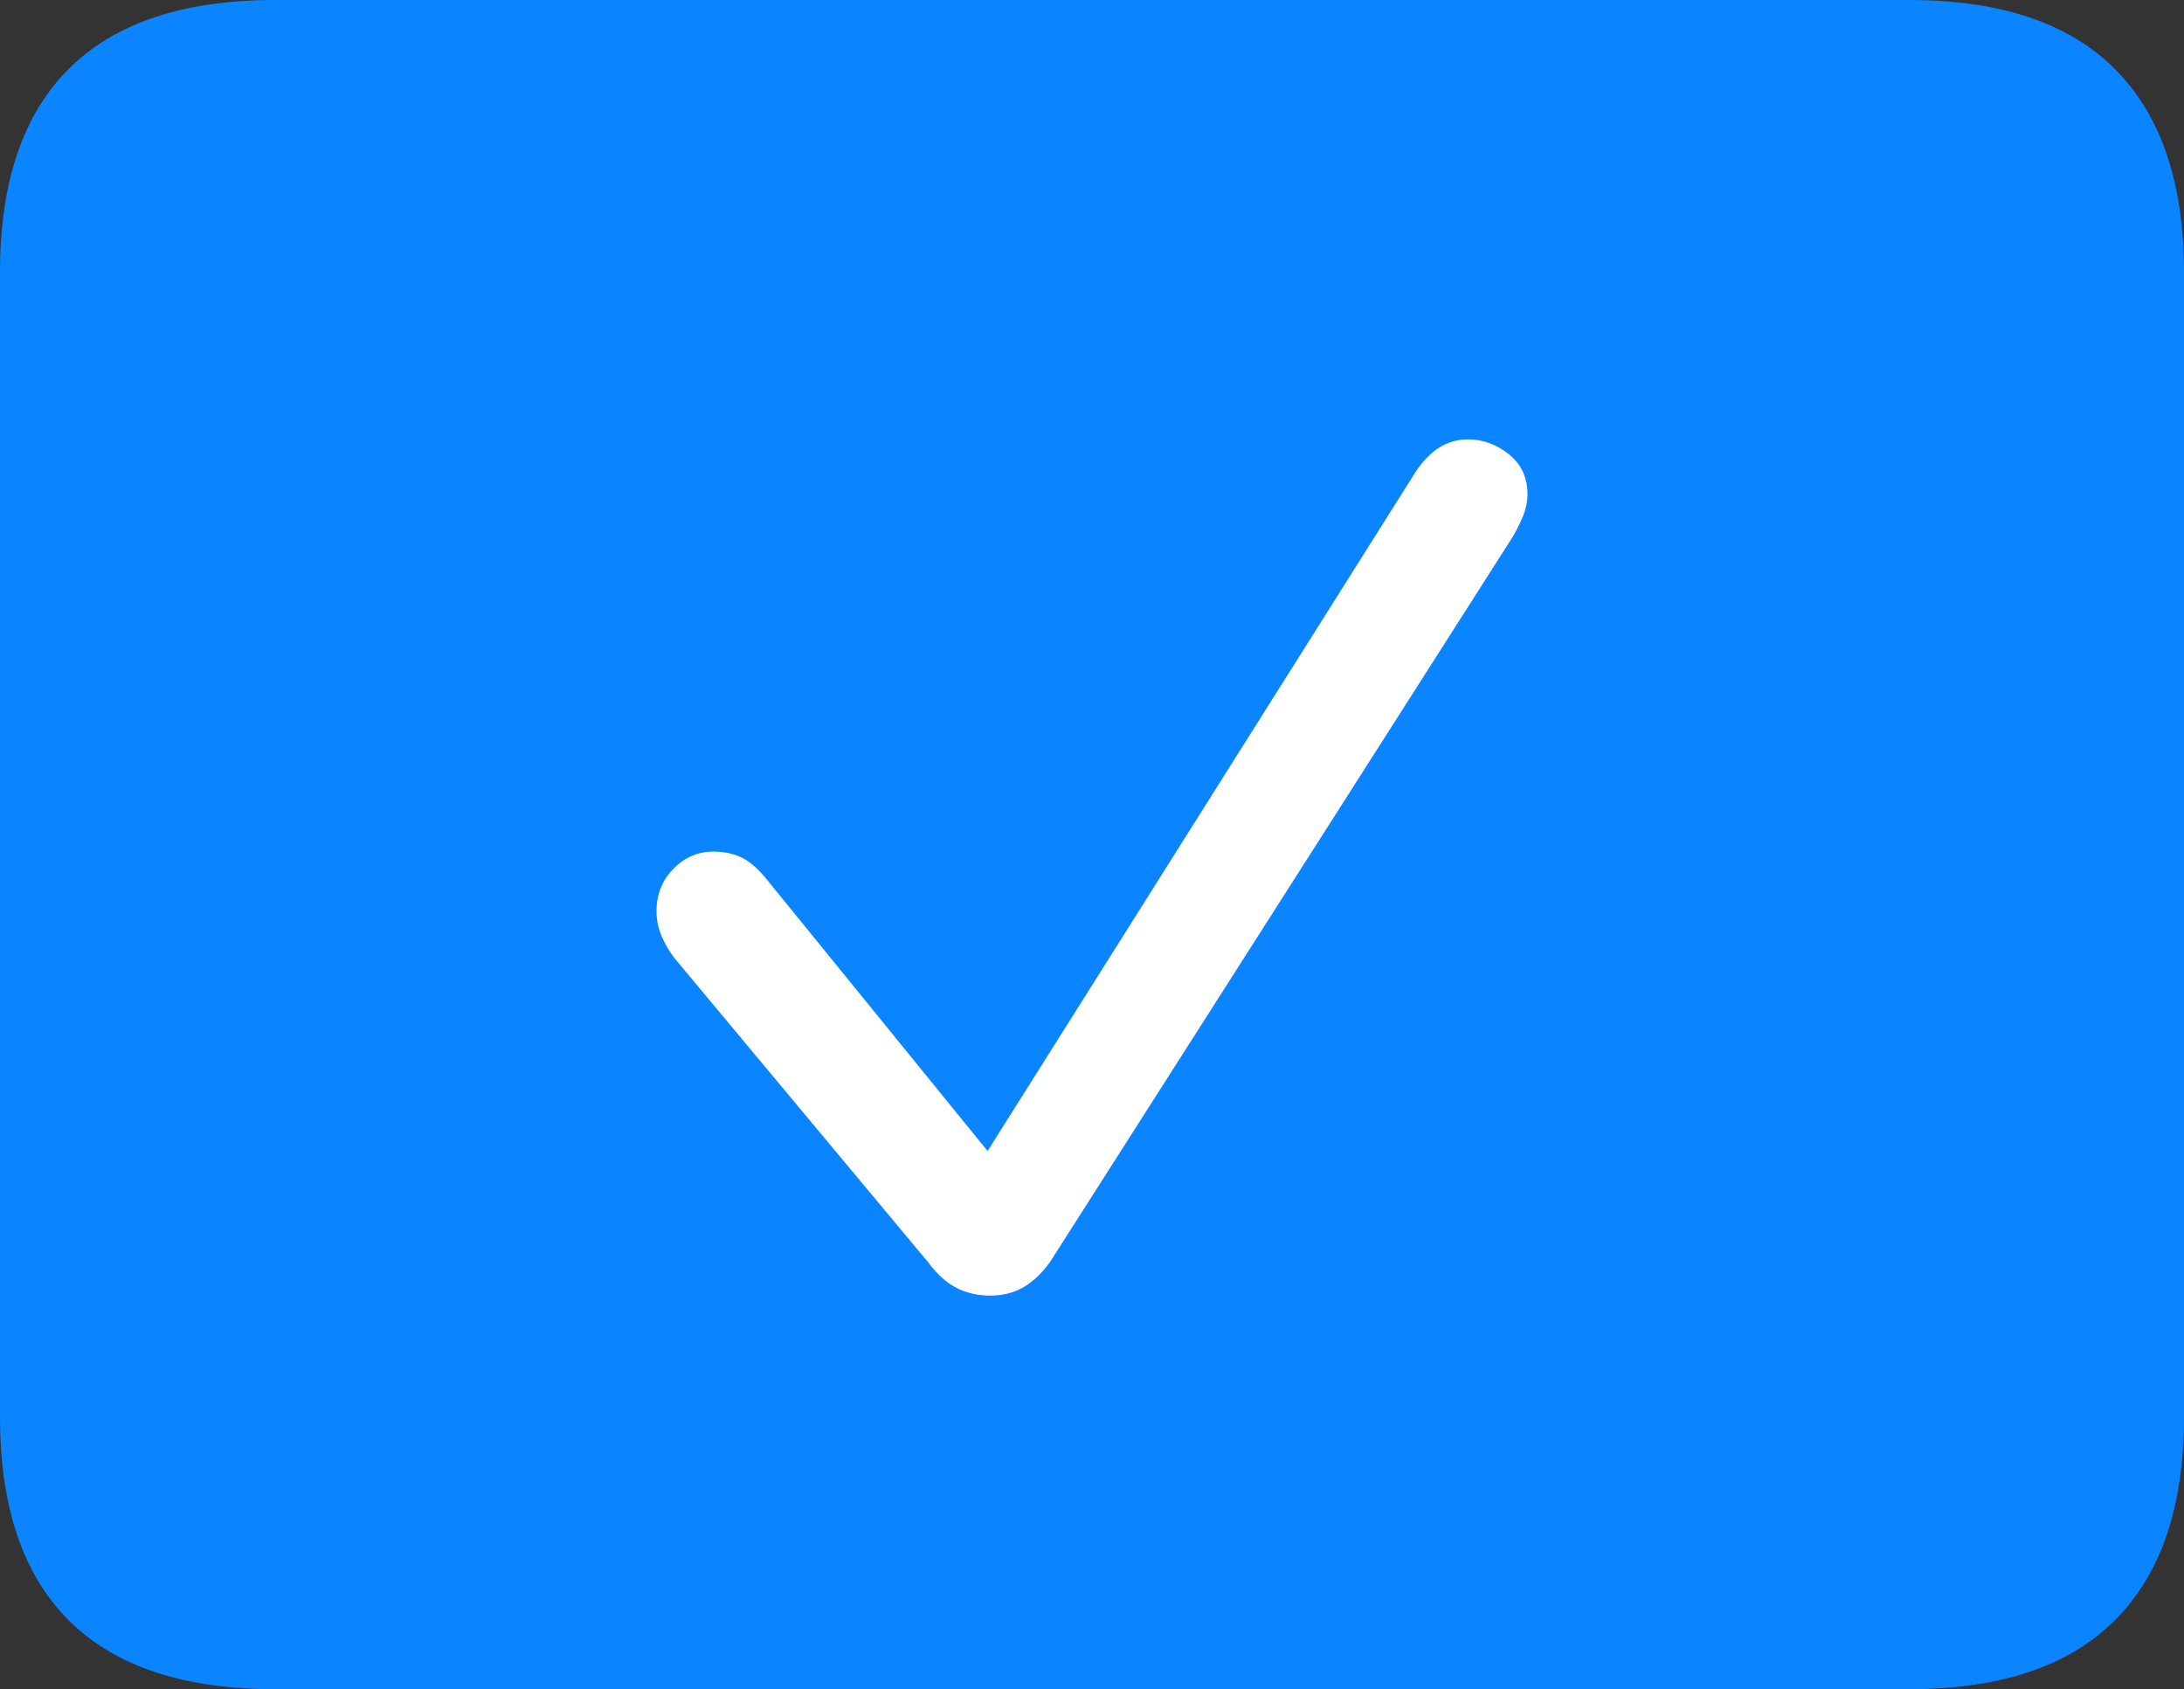 <svg width="22.871" height="17.686">
       <rect width="100%" height="100%" fill="#333333" stroke="none"/>
       <g>
              <rect height="17.686" opacity="0" width="22.871" x="0" y="0" />
              <path d="M2.881 17.686L19.99 17.686Q21.426 17.686 22.148 16.963Q22.871 16.24 22.871 14.834L22.871 2.852Q22.871 1.445 22.148 0.723Q21.426 0 19.99 0L2.881 0Q1.445 0 0.723 0.718Q0 1.436 0 2.852L0 14.834Q0 16.25 0.723 16.968Q1.445 17.686 2.881 17.686Z"
                     fill="#0a84ff" />
              <path d="M10.371 13.565Q10.176 13.565 10.02 13.486Q9.863 13.408 9.717 13.213L7.061 10.029Q6.973 9.912 6.924 9.79Q6.875 9.668 6.875 9.541Q6.875 9.277 7.051 9.097Q7.227 8.916 7.471 8.916Q7.646 8.916 7.778 8.984Q7.91 9.053 8.047 9.229L10.342 12.051L14.824 4.941Q15.049 4.6 15.371 4.6Q15.605 4.6 15.801 4.756Q15.996 4.912 15.996 5.176Q15.996 5.293 15.942 5.42Q15.889 5.547 15.82 5.654L10.996 13.213Q10.869 13.389 10.718 13.477Q10.566 13.565 10.371 13.565Z"
                     fill="#ffffff" />
       </g>
</svg>